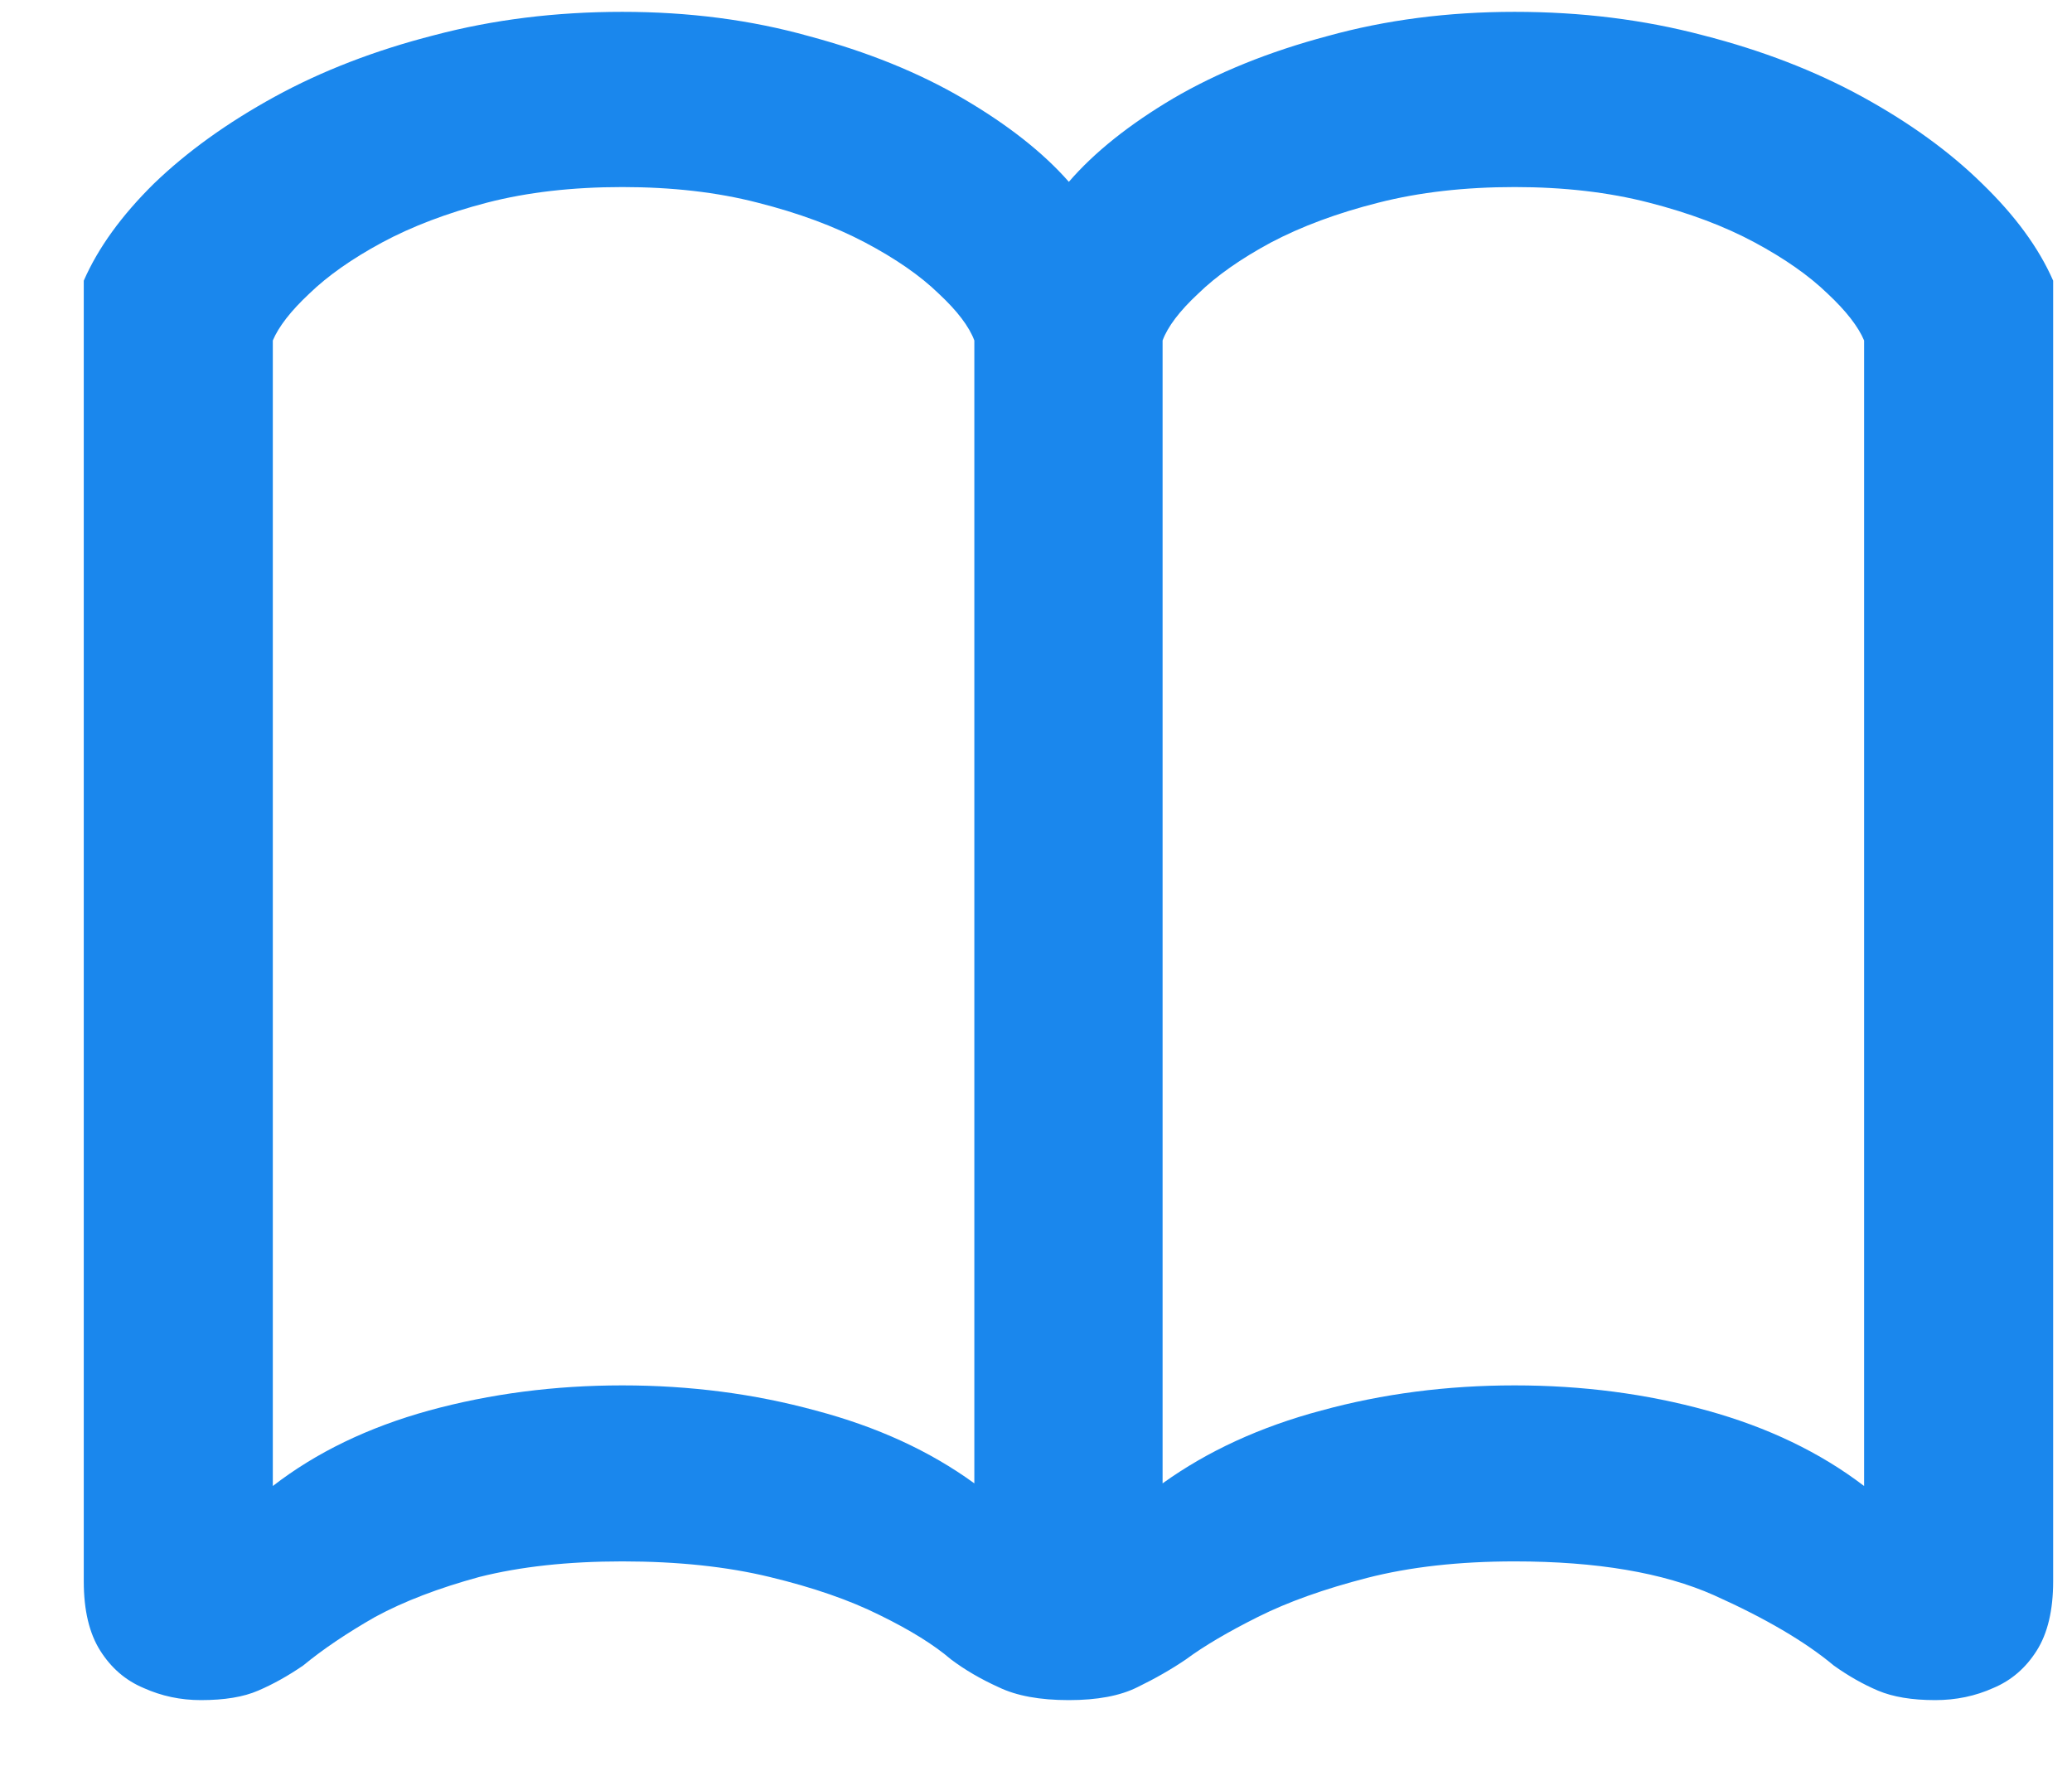 <svg width="21" height="18" viewBox="0 0 21 18" fill="none" xmlns="http://www.w3.org/2000/svg">
<path d="M10.833 1.843V17.232C10.54 17.232 10.303 17.189 10.121 17.101C9.94 17.019 9.779 16.925 9.638 16.819C9.468 16.673 9.228 16.523 8.917 16.371C8.613 16.219 8.241 16.09 7.801 15.984C7.368 15.879 6.87 15.826 6.307 15.826C5.756 15.826 5.273 15.879 4.857 15.984C4.447 16.096 4.095 16.23 3.802 16.389C3.515 16.553 3.272 16.717 3.073 16.881C2.92 16.986 2.768 17.071 2.616 17.136C2.469 17.2 2.276 17.232 2.036 17.232C1.83 17.232 1.637 17.191 1.455 17.109C1.274 17.033 1.127 16.907 1.016 16.731C0.905 16.556 0.849 16.321 0.849 16.028V2.845C0.995 2.511 1.233 2.183 1.561 1.86C1.895 1.538 2.302 1.245 2.783 0.981C3.263 0.718 3.802 0.51 4.4 0.357C4.997 0.199 5.633 0.12 6.307 0.12C6.981 0.12 7.611 0.202 8.197 0.366C8.788 0.524 9.31 0.735 9.761 0.999C10.212 1.263 10.57 1.544 10.833 1.843ZM2.765 3.451V15.062C3.204 14.722 3.732 14.467 4.347 14.297C4.968 14.127 5.621 14.042 6.307 14.042C6.993 14.042 7.646 14.127 8.267 14.297C8.888 14.461 9.424 14.707 9.875 15.035V3.451C9.823 3.311 9.703 3.152 9.515 2.977C9.328 2.795 9.078 2.622 8.768 2.458C8.457 2.294 8.094 2.159 7.678 2.054C7.268 1.948 6.811 1.896 6.307 1.896C5.803 1.896 5.346 1.948 4.936 2.054C4.532 2.159 4.177 2.294 3.872 2.458C3.568 2.622 3.322 2.795 3.134 2.977C2.947 3.152 2.824 3.311 2.765 3.451ZM10.833 1.843C11.091 1.544 11.443 1.263 11.888 0.999C12.339 0.735 12.861 0.524 13.453 0.366C14.044 0.202 14.677 0.12 15.351 0.12C16.025 0.12 16.66 0.199 17.258 0.357C17.856 0.51 18.395 0.718 18.875 0.981C19.356 1.245 19.76 1.538 20.088 1.86C20.422 2.183 20.663 2.511 20.809 2.845V16.028C20.809 16.321 20.753 16.556 20.642 16.731C20.531 16.907 20.384 17.033 20.203 17.109C20.021 17.191 19.825 17.232 19.614 17.232C19.379 17.232 19.186 17.2 19.034 17.136C18.881 17.071 18.732 16.986 18.585 16.881C18.298 16.641 17.894 16.403 17.372 16.169C16.857 15.94 16.183 15.826 15.351 15.826C14.789 15.826 14.29 15.882 13.857 15.993C13.423 16.105 13.054 16.236 12.749 16.389C12.445 16.541 12.201 16.685 12.02 16.819C11.873 16.919 11.709 17.013 11.528 17.101C11.352 17.189 11.12 17.232 10.833 17.232V1.843ZM18.893 3.451C18.834 3.311 18.711 3.152 18.524 2.977C18.336 2.795 18.09 2.622 17.785 2.458C17.481 2.294 17.123 2.159 16.713 2.054C16.303 1.948 15.849 1.896 15.351 1.896C14.847 1.896 14.387 1.948 13.971 2.054C13.555 2.159 13.192 2.294 12.881 2.458C12.576 2.622 12.33 2.795 12.143 2.977C11.955 3.152 11.835 3.311 11.783 3.451V15.035C12.24 14.707 12.776 14.461 13.391 14.297C14.012 14.127 14.665 14.042 15.351 14.042C16.037 14.042 16.687 14.127 17.302 14.297C17.917 14.467 18.448 14.722 18.893 15.062V3.451Z" fill="#1A87ED"/>
</svg>
